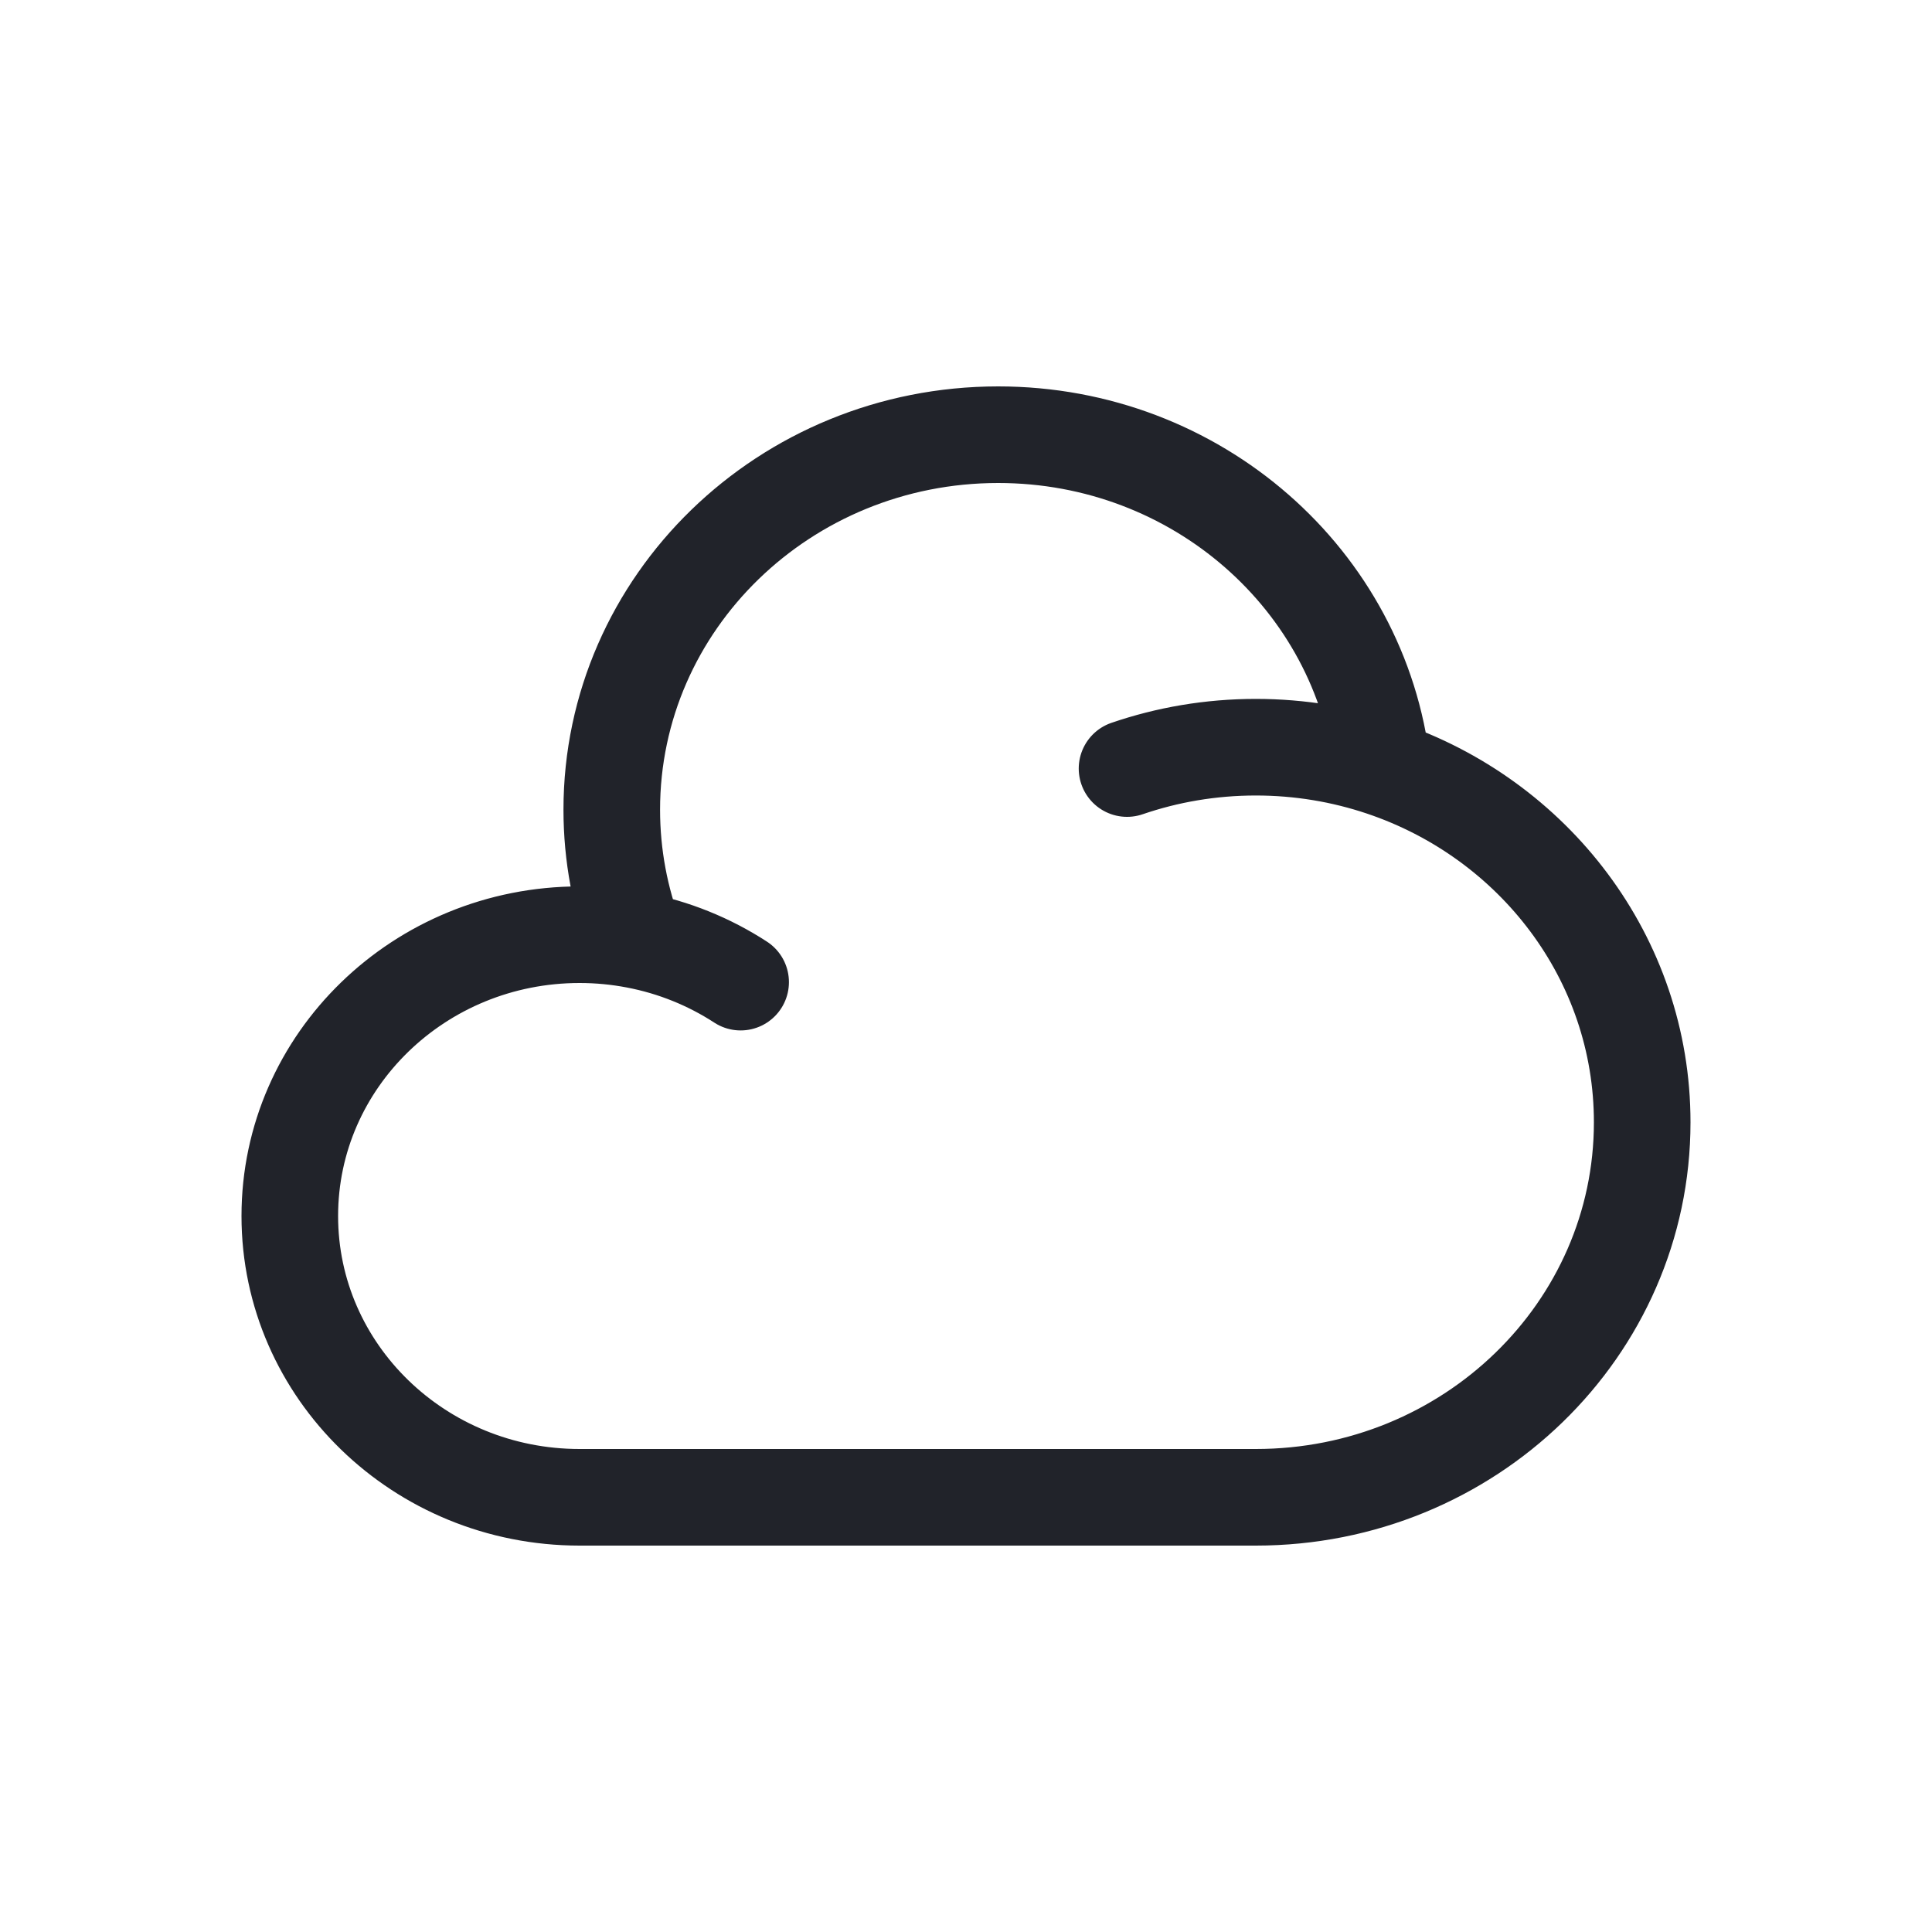 <svg width="20" height="20" viewBox="0 0 20 20" fill="none" xmlns="http://www.w3.org/2000/svg">
<path d="M11.667 7.956C12.084 7.813 12.533 7.735 13 7.735C13.458 7.735 13.899 7.81 14.309 7.948M14.309 7.948C15.875 8.474 17 9.918 17 11.618C17 13.762 15.209 15.5 13 15.5H6C4.343 15.5 3 14.196 3 12.588C3 10.98 4.343 9.676 6 9.676C6.199 9.676 6.393 9.695 6.581 9.731M14.309 7.948C14.086 6.008 12.391 4.5 10.333 4.5C8.124 4.5 6.333 6.238 6.333 8.382C6.333 8.857 6.421 9.311 6.581 9.731M6.581 9.731C6.976 9.806 7.344 9.957 7.667 10.167" stroke="#21232A" stroke-linecap="round"/>
</svg>
